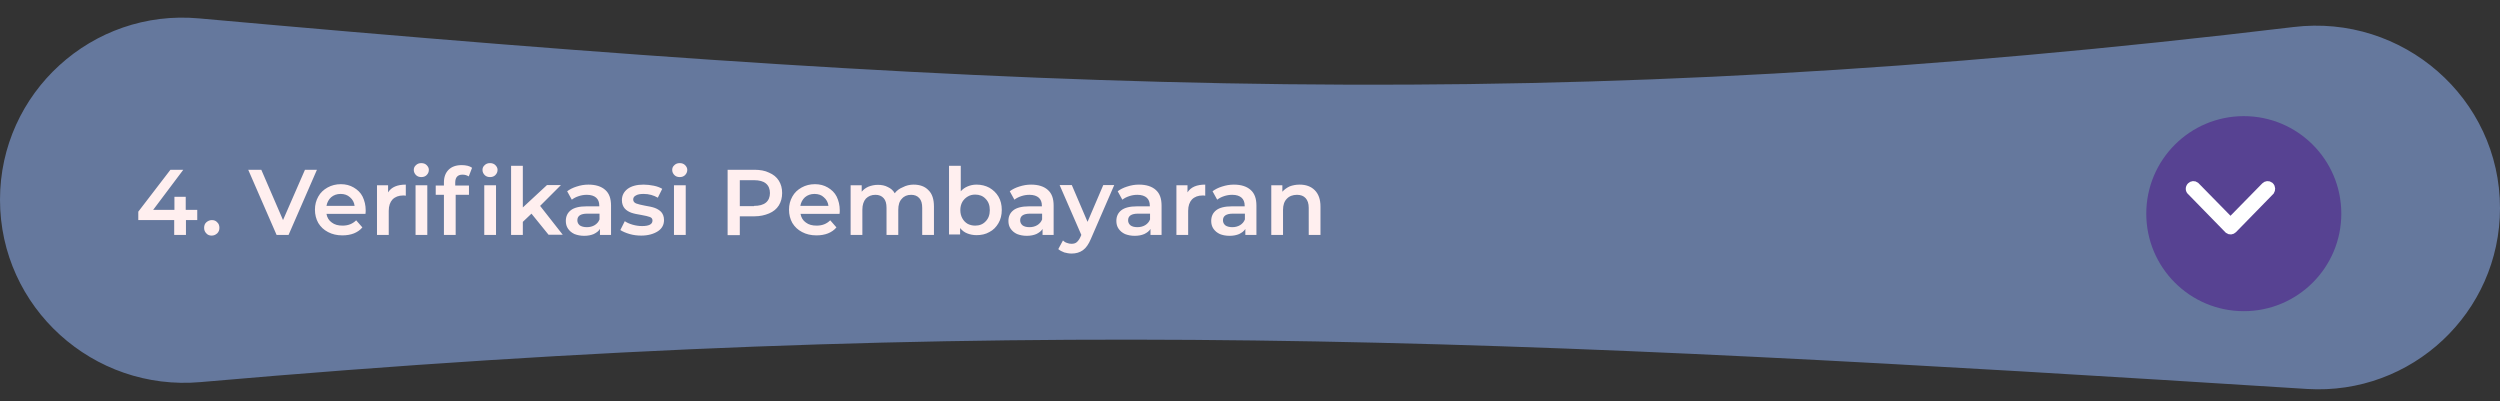 <?xml version="1.0" encoding="utf-8"?>
<!-- Generator: Adobe Illustrator 22.0.1, SVG Export Plug-In . SVG Version: 6.00 Build 0)  -->
<svg version="1.1" id="Layer_1" xmlns="http://www.w3.org/2000/svg" xmlns:xlink="http://www.w3.org/1999/xlink" x="0px" y="0px"
	 viewBox="0 0 1128 181" style="enable-background:new 0 0 1128 181;" xml:space="preserve">
<rect x="0" y="0" width="1128" height="181" fill="#333333" stroke="none"/>
<style type="text/css">
	.st0{fill:#65789D;}
	.st1{fill:#FFEFEF;}
	.st2{fill:#574292;}
	.st3{fill:#FFFFFF;stroke:#FFFFFF;stroke-width:3;}
</style>
<path class="st0" d="M1128,93.9c0,47.2-39.9,84.5-87,81.6c-358.8-22.7-591-34.6-950.5-3.1C42.1,176.7,0,138.8,0,90.1l0,0
	C0,41.8,41.6,3.9,89.8,8.3c379.6,34.2,613,43.7,945,3.9C1084.1,6.2,1128,44.3,1128,93.9L1128,93.9z"/>
<path class="st1" d="M89.1,99.3h-5.2v6.7h-5.3v-6.7H62.4v-3.8l14.5-18.9h5.8L69.1,94.7h9.6v-5.9h5.1v5.9h5.2V99.3z M95.5,106.3
	c-1,0-1.8-0.3-2.4-1c-0.7-0.7-1-1.5-1-2.5c0-1,0.3-1.9,1-2.5c0.7-0.6,1.5-1,2.5-1c1,0,1.8,0.3,2.4,1c0.7,0.6,1,1.5,1,2.5
	c0,1-0.3,1.8-1,2.5C97.2,106,96.4,106.3,95.5,106.3z M143,76.6L130.2,106h-5.4L112,76.6h5.9l9.8,22.7l9.9-22.7H143z M165,94.9
	c0,0.4,0,0.9-0.1,1.6h-17.6c0.3,1.7,1.1,3,2.4,3.9c1.3,1,2.9,1.4,4.9,1.4c2.5,0,4.5-0.8,6.1-2.4l2.8,3.2c-1,1.2-2.3,2.1-3.8,2.7
	c-1.5,0.6-3.3,0.9-5.2,0.9c-2.5,0-4.6-0.5-6.5-1.5c-1.9-1-3.3-2.3-4.4-4.1c-1-1.8-1.5-3.8-1.5-6c0-2.2,0.5-4.1,1.5-5.9
	c1-1.8,2.4-3.1,4.2-4.1c1.8-1,3.8-1.5,6-1.5c2.2,0,4.1,0.5,5.8,1.5c1.7,1,3.1,2.3,4,4.1C164.5,90.6,165,92.6,165,94.9z M153.7,87.5
	c-1.7,0-3.1,0.5-4.3,1.5c-1.1,1-1.8,2.3-2.1,3.9H160c-0.2-1.6-0.9-2.9-2.1-3.9C156.8,88,155.4,87.5,153.7,87.5z M175.1,86.8
	c1.5-2.4,4.2-3.5,8-3.5v5c-0.4-0.1-0.9-0.1-1.2-0.1c-2,0-3.6,0.6-4.8,1.8c-1.1,1.2-1.7,2.9-1.7,5.1V106h-5.3V83.6h5V86.8z
	 M187.5,83.6h5.3V106h-5.3V83.6z M190.1,79.9c-1,0-1.8-0.3-2.4-0.9c-0.6-0.6-1-1.4-1-2.3c0-0.9,0.3-1.6,1-2.2
	c0.6-0.6,1.4-0.9,2.4-0.9c1,0,1.8,0.3,2.4,0.9c0.6,0.6,1,1.3,1,2.1c0,0.9-0.3,1.7-1,2.4C191.9,79.6,191.1,79.9,190.1,79.9z
	 M208.7,78.8c-2.2,0-3.3,1.2-3.3,3.6v1.3h6.2v4.2h-6V106h-5.3V87.9h-3.7v-4.2h3.7v-1.4c0-2.4,0.7-4.3,2.1-5.7
	c1.4-1.4,3.4-2.1,5.9-2.1c2,0,3.6,0.4,4.7,1.2l-1.5,3.9C210.7,79.1,209.8,78.8,208.7,78.8z M218.5,83.6h5.3V106h-5.3V83.6z
	 M221.1,79.9c-1,0-1.8-0.3-2.4-0.9c-0.6-0.6-1-1.4-1-2.3c0-0.9,0.3-1.6,1-2.2c0.6-0.6,1.4-0.9,2.4-0.9s1.8,0.3,2.4,0.9
	c0.6,0.6,1,1.3,1,2.1c0,0.9-0.3,1.7-1,2.4C222.9,79.6,222.1,79.9,221.1,79.9z M239.8,96.4l-3.9,3.7v5.9h-5.3V74.8h5.3v18.8
	l10.9-10.1h6.3l-9.4,9.4l10.2,13h-6.4L239.8,96.4z M265.5,83.3c3.3,0,5.8,0.8,7.6,2.4c1.8,1.6,2.6,3.9,2.6,7.1V106h-5v-2.7
	c-0.6,1-1.6,1.7-2.8,2.3c-1.2,0.5-2.6,0.8-4.3,0.8c-1.7,0-3.1-0.3-4.4-0.8c-1.3-0.6-2.2-1.4-2.9-2.4c-0.7-1-1-2.2-1-3.5
	c0-2,0.7-3.6,2.2-4.8c1.5-1.2,3.9-1.8,7.1-1.8h5.8v-0.3c0-1.6-0.5-2.8-1.4-3.6c-0.9-0.8-2.3-1.3-4.2-1.3c-1.3,0-2.5,0.2-3.7,0.6
	c-1.2,0.4-2.2,0.9-3.1,1.6l-2.1-3.8c1.2-0.9,2.6-1.6,4.2-2.1C261.9,83.6,263.6,83.3,265.5,83.3z M264.8,102.5c1.3,0,2.5-0.3,3.5-0.9
	c1-0.6,1.8-1.5,2.2-2.6v-2.6H265c-3,0-4.5,1-4.5,3c0,1,0.4,1.7,1.1,2.3C262.4,102.2,263.4,102.5,264.8,102.5z M289.4,106.3
	c-1.8,0-3.6-0.2-5.3-0.7c-1.7-0.5-3.1-1.1-4.2-1.8l2-4c1,0.7,2.2,1.2,3.6,1.6c1.4,0.4,2.8,0.6,4.2,0.6c3.1,0,4.7-0.8,4.7-2.5
	c0-0.8-0.4-1.3-1.2-1.6c-0.8-0.3-2.1-0.6-3.8-0.9c-1.8-0.3-3.4-0.6-4.5-1c-1.1-0.4-2.2-1-3-1.9c-0.8-0.9-1.3-2.2-1.3-3.8
	c0-2.1,0.9-3.8,2.6-5.1c1.8-1.3,4.2-1.9,7.2-1.9c1.5,0,3.1,0.2,4.6,0.5c1.5,0.3,2.8,0.8,3.8,1.4l-2,4c-1.9-1.1-4-1.7-6.4-1.7
	c-1.5,0-2.7,0.2-3.5,0.7c-0.8,0.4-1.2,1-1.2,1.8c0,0.8,0.4,1.4,1.3,1.8c0.9,0.3,2.2,0.7,4,1c1.8,0.3,3.3,0.6,4.4,1s2.1,1,2.9,1.8
	c0.8,0.9,1.3,2.1,1.3,3.7c0,2.1-0.9,3.8-2.7,5S292.5,106.3,289.4,106.3z M304.1,83.6h5.3V106h-5.3V83.6z M306.7,79.9
	c-1,0-1.8-0.3-2.4-0.9c-0.6-0.6-1-1.4-1-2.3c0-0.9,0.3-1.6,1-2.2c0.6-0.6,1.4-0.9,2.4-0.9s1.8,0.3,2.4,0.9c0.6,0.6,1,1.3,1,2.1
	c0,0.9-0.3,1.7-1,2.4C308.5,79.6,307.7,79.9,306.7,79.9z M340.4,76.6c2.5,0,4.8,0.4,6.6,1.3c1.9,0.8,3.4,2,4.4,3.6s1.5,3.4,1.5,5.6
	c0,2.1-0.5,4-1.5,5.6c-1,1.6-2.5,2.8-4.4,3.6c-1.9,0.8-4.1,1.3-6.6,1.3h-6.6v8.5h-5.5V76.6H340.4z M340.2,92.9
	c2.4,0,4.2-0.5,5.4-1.5c1.2-1,1.8-2.5,1.8-4.3s-0.6-3.3-1.8-4.3c-1.2-1-3-1.5-5.4-1.5h-6.4v11.7H340.2z M378.9,94.9
	c0,0.4,0,0.9-0.1,1.6h-17.6c0.3,1.7,1.1,3,2.4,3.9c1.3,1,2.9,1.4,4.9,1.4c2.5,0,4.5-0.8,6.1-2.4l2.8,3.2c-1,1.2-2.3,2.1-3.8,2.7
	c-1.5,0.6-3.3,0.9-5.2,0.9c-2.5,0-4.6-0.5-6.5-1.5c-1.9-1-3.3-2.3-4.4-4.1c-1-1.8-1.5-3.8-1.5-6c0-2.2,0.5-4.1,1.5-5.9
	c1-1.8,2.4-3.1,4.2-4.1c1.8-1,3.8-1.5,6-1.5c2.2,0,4.1,0.5,5.8,1.5c1.7,1,3.1,2.3,4,4.1C378.4,90.6,378.9,92.6,378.9,94.9z
	 M367.5,87.5c-1.7,0-3.1,0.5-4.3,1.5c-1.1,1-1.8,2.3-2.1,3.9h12.7c-0.2-1.6-0.9-2.9-2.1-3.9C370.7,88,369.2,87.5,367.5,87.5z
	 M412.2,83.3c2.8,0,5.1,0.8,6.7,2.5c1.7,1.6,2.5,4.1,2.5,7.4V106h-5.3V93.8c0-2-0.4-3.4-1.3-4.4c-0.9-1-2.1-1.5-3.7-1.5
	c-1.8,0-3.2,0.6-4.2,1.8c-1.1,1.1-1.6,2.8-1.6,5V106H400V93.8c0-2-0.4-3.4-1.3-4.4c-0.9-1-2.1-1.5-3.7-1.5c-1.8,0-3.2,0.6-4.3,1.7
	c-1,1.1-1.6,2.8-1.6,5V106h-5.3V83.6h5v2.9c0.8-1,1.9-1.8,3.1-2.3c1.3-0.5,2.7-0.8,4.2-0.8c1.7,0,3.2,0.3,4.5,1
	c1.3,0.6,2.4,1.5,3.1,2.8c0.9-1.2,2.1-2.1,3.6-2.7C408.8,83.7,410.5,83.3,412.2,83.3z M440.6,83.3c2.2,0,4.1,0.5,5.8,1.4
	c1.7,1,3.1,2.3,4.1,4s1.5,3.7,1.5,6c0,2.3-0.5,4.3-1.5,6c-1,1.7-2.3,3.1-4.1,4c-1.7,1-3.7,1.4-5.8,1.4c-1.5,0-3-0.3-4.2-0.8
	c-1.3-0.5-2.3-1.3-3.2-2.4v2.9h-5V74.8h5.3v11.5c0.9-1,1.9-1.7,3.1-2.2C437.8,83.6,439.1,83.3,440.6,83.3z M440,101.8
	c1.9,0,3.5-0.6,4.7-1.9c1.3-1.3,1.9-3,1.9-5.1c0-2.1-0.6-3.8-1.9-5.1c-1.2-1.3-2.8-1.9-4.7-1.9c-1.3,0-2.4,0.3-3.4,0.9
	c-1,0.6-1.8,1.4-2.4,2.4c-0.6,1.1-0.9,2.3-0.9,3.7c0,1.4,0.3,2.6,0.9,3.7c0.6,1.1,1.4,1.9,2.4,2.5
	C437.6,101.5,438.7,101.8,440,101.8z M465.2,83.3c3.3,0,5.8,0.8,7.6,2.4c1.8,1.6,2.6,3.9,2.6,7.1V106h-5v-2.7
	c-0.6,1-1.6,1.7-2.8,2.3c-1.2,0.5-2.6,0.8-4.3,0.8s-3.1-0.3-4.4-0.8c-1.3-0.6-2.2-1.4-2.9-2.4c-0.7-1-1-2.2-1-3.5
	c0-2,0.7-3.6,2.2-4.8c1.5-1.2,3.9-1.8,7.1-1.8h5.8v-0.3c0-1.6-0.5-2.8-1.4-3.6c-0.9-0.8-2.3-1.3-4.2-1.3c-1.3,0-2.5,0.2-3.7,0.6
	c-1.2,0.4-2.2,0.9-3.1,1.6l-2.1-3.8c1.2-0.9,2.6-1.6,4.2-2.1C461.6,83.6,463.4,83.3,465.2,83.3z M464.5,102.5c1.3,0,2.5-0.3,3.5-0.9
	c1-0.6,1.8-1.5,2.2-2.6v-2.6h-5.4c-3,0-4.5,1-4.5,3c0,1,0.4,1.7,1.1,2.3C462.1,102.2,463.1,102.5,464.5,102.5z M502.7,83.6
	l-10.5,24.2c-1,2.4-2.2,4.1-3.6,5.1c-1.4,1-3.1,1.5-5.1,1.5c-1.1,0-2.2-0.2-3.3-0.5c-1.1-0.4-2-0.9-2.7-1.5l2.1-3.9
	c0.5,0.5,1.1,0.9,1.8,1.1c0.7,0.3,1.4,0.4,2.1,0.4c0.9,0,1.7-0.2,2.3-0.7c0.6-0.5,1.2-1.3,1.7-2.4l0.4-0.9l-9.8-22.5h5.5l7.1,16.6
	l7.1-16.6H502.7z M513.9,83.3c3.3,0,5.8,0.8,7.6,2.4c1.8,1.6,2.6,3.9,2.6,7.1V106h-5v-2.7c-0.6,1-1.6,1.7-2.8,2.3
	c-1.2,0.5-2.6,0.8-4.3,0.8s-3.1-0.3-4.4-0.8c-1.3-0.6-2.2-1.4-2.9-2.4c-0.7-1-1-2.2-1-3.5c0-2,0.7-3.6,2.2-4.8
	c1.5-1.2,3.9-1.8,7.1-1.8h5.8v-0.3c0-1.6-0.5-2.8-1.4-3.6c-0.9-0.8-2.3-1.3-4.2-1.3c-1.3,0-2.5,0.2-3.7,0.6
	c-1.2,0.4-2.2,0.9-3.1,1.6l-2.1-3.8c1.2-0.9,2.6-1.6,4.2-2.1C510.3,83.6,512,83.3,513.9,83.3z M513.2,102.5c1.3,0,2.5-0.3,3.5-0.9
	c1-0.6,1.8-1.5,2.2-2.6v-2.6h-5.4c-3,0-4.5,1-4.5,3c0,1,0.4,1.7,1.1,2.3C510.8,102.2,511.8,102.5,513.2,102.5z M535.8,86.8
	c1.5-2.4,4.2-3.5,8-3.5v5c-0.4-0.1-0.9-0.1-1.2-0.1c-2,0-3.6,0.6-4.8,1.8c-1.1,1.2-1.7,2.9-1.7,5.1V106h-5.3V83.6h5V86.8z
	 M556.7,83.3c3.3,0,5.8,0.8,7.6,2.4c1.8,1.6,2.6,3.9,2.6,7.1V106h-5v-2.7c-0.6,1-1.6,1.7-2.8,2.3c-1.2,0.5-2.6,0.8-4.3,0.8
	s-3.2-0.3-4.4-0.8c-1.3-0.6-2.2-1.4-2.9-2.4c-0.7-1-1-2.2-1-3.5c0-2,0.7-3.6,2.2-4.8c1.5-1.2,3.9-1.8,7.1-1.8h5.8v-0.3
	c0-1.6-0.5-2.8-1.4-3.6c-0.9-0.8-2.3-1.3-4.2-1.3c-1.3,0-2.5,0.2-3.7,0.6c-1.2,0.4-2.2,0.9-3.1,1.6l-2.1-3.8
	c1.2-0.9,2.6-1.6,4.2-2.1C553.1,83.6,554.9,83.3,556.7,83.3z M556,102.5c1.3,0,2.5-0.3,3.5-0.9c1-0.6,1.8-1.5,2.2-2.6v-2.6h-5.4
	c-3,0-4.5,1-4.5,3c0,1,0.4,1.7,1.1,2.3C553.6,102.2,554.7,102.5,556,102.5z M586.4,83.3c2.8,0,5.1,0.8,6.8,2.5
	c1.7,1.7,2.6,4.1,2.6,7.4V106h-5.3V93.8c0-2-0.5-3.4-1.4-4.4c-0.9-1-2.2-1.5-3.9-1.5c-1.9,0-3.5,0.6-4.6,1.8c-1.1,1.1-1.7,2.8-1.7,5
	V106h-5.3V83.6h5v2.9c0.9-1,2-1.8,3.3-2.4C583.2,83.6,584.7,83.3,586.4,83.3z"/>
<g>
	<circle class="st2" cx="1012.4" cy="96.4" r="44"/>
</g>
<g>
	<path class="st3" d="M988.3,83.8c0.7-0.7,1.7-0.8,2.5-0.2l0.2,0.2l15.4,15.7l15.4-15.7c0.7-0.7,1.7-0.8,2.5-0.2l0.2,0.2
		c0.7,0.7,0.7,1.8,0.2,2.6l-0.2,0.2l-16.7,17.1c-0.7,0.7-1.7,0.8-2.5,0.2l-0.2-0.2l-16.7-17.1C987.5,85.9,987.5,84.6,988.3,83.8z"/>
</g>
</svg>
